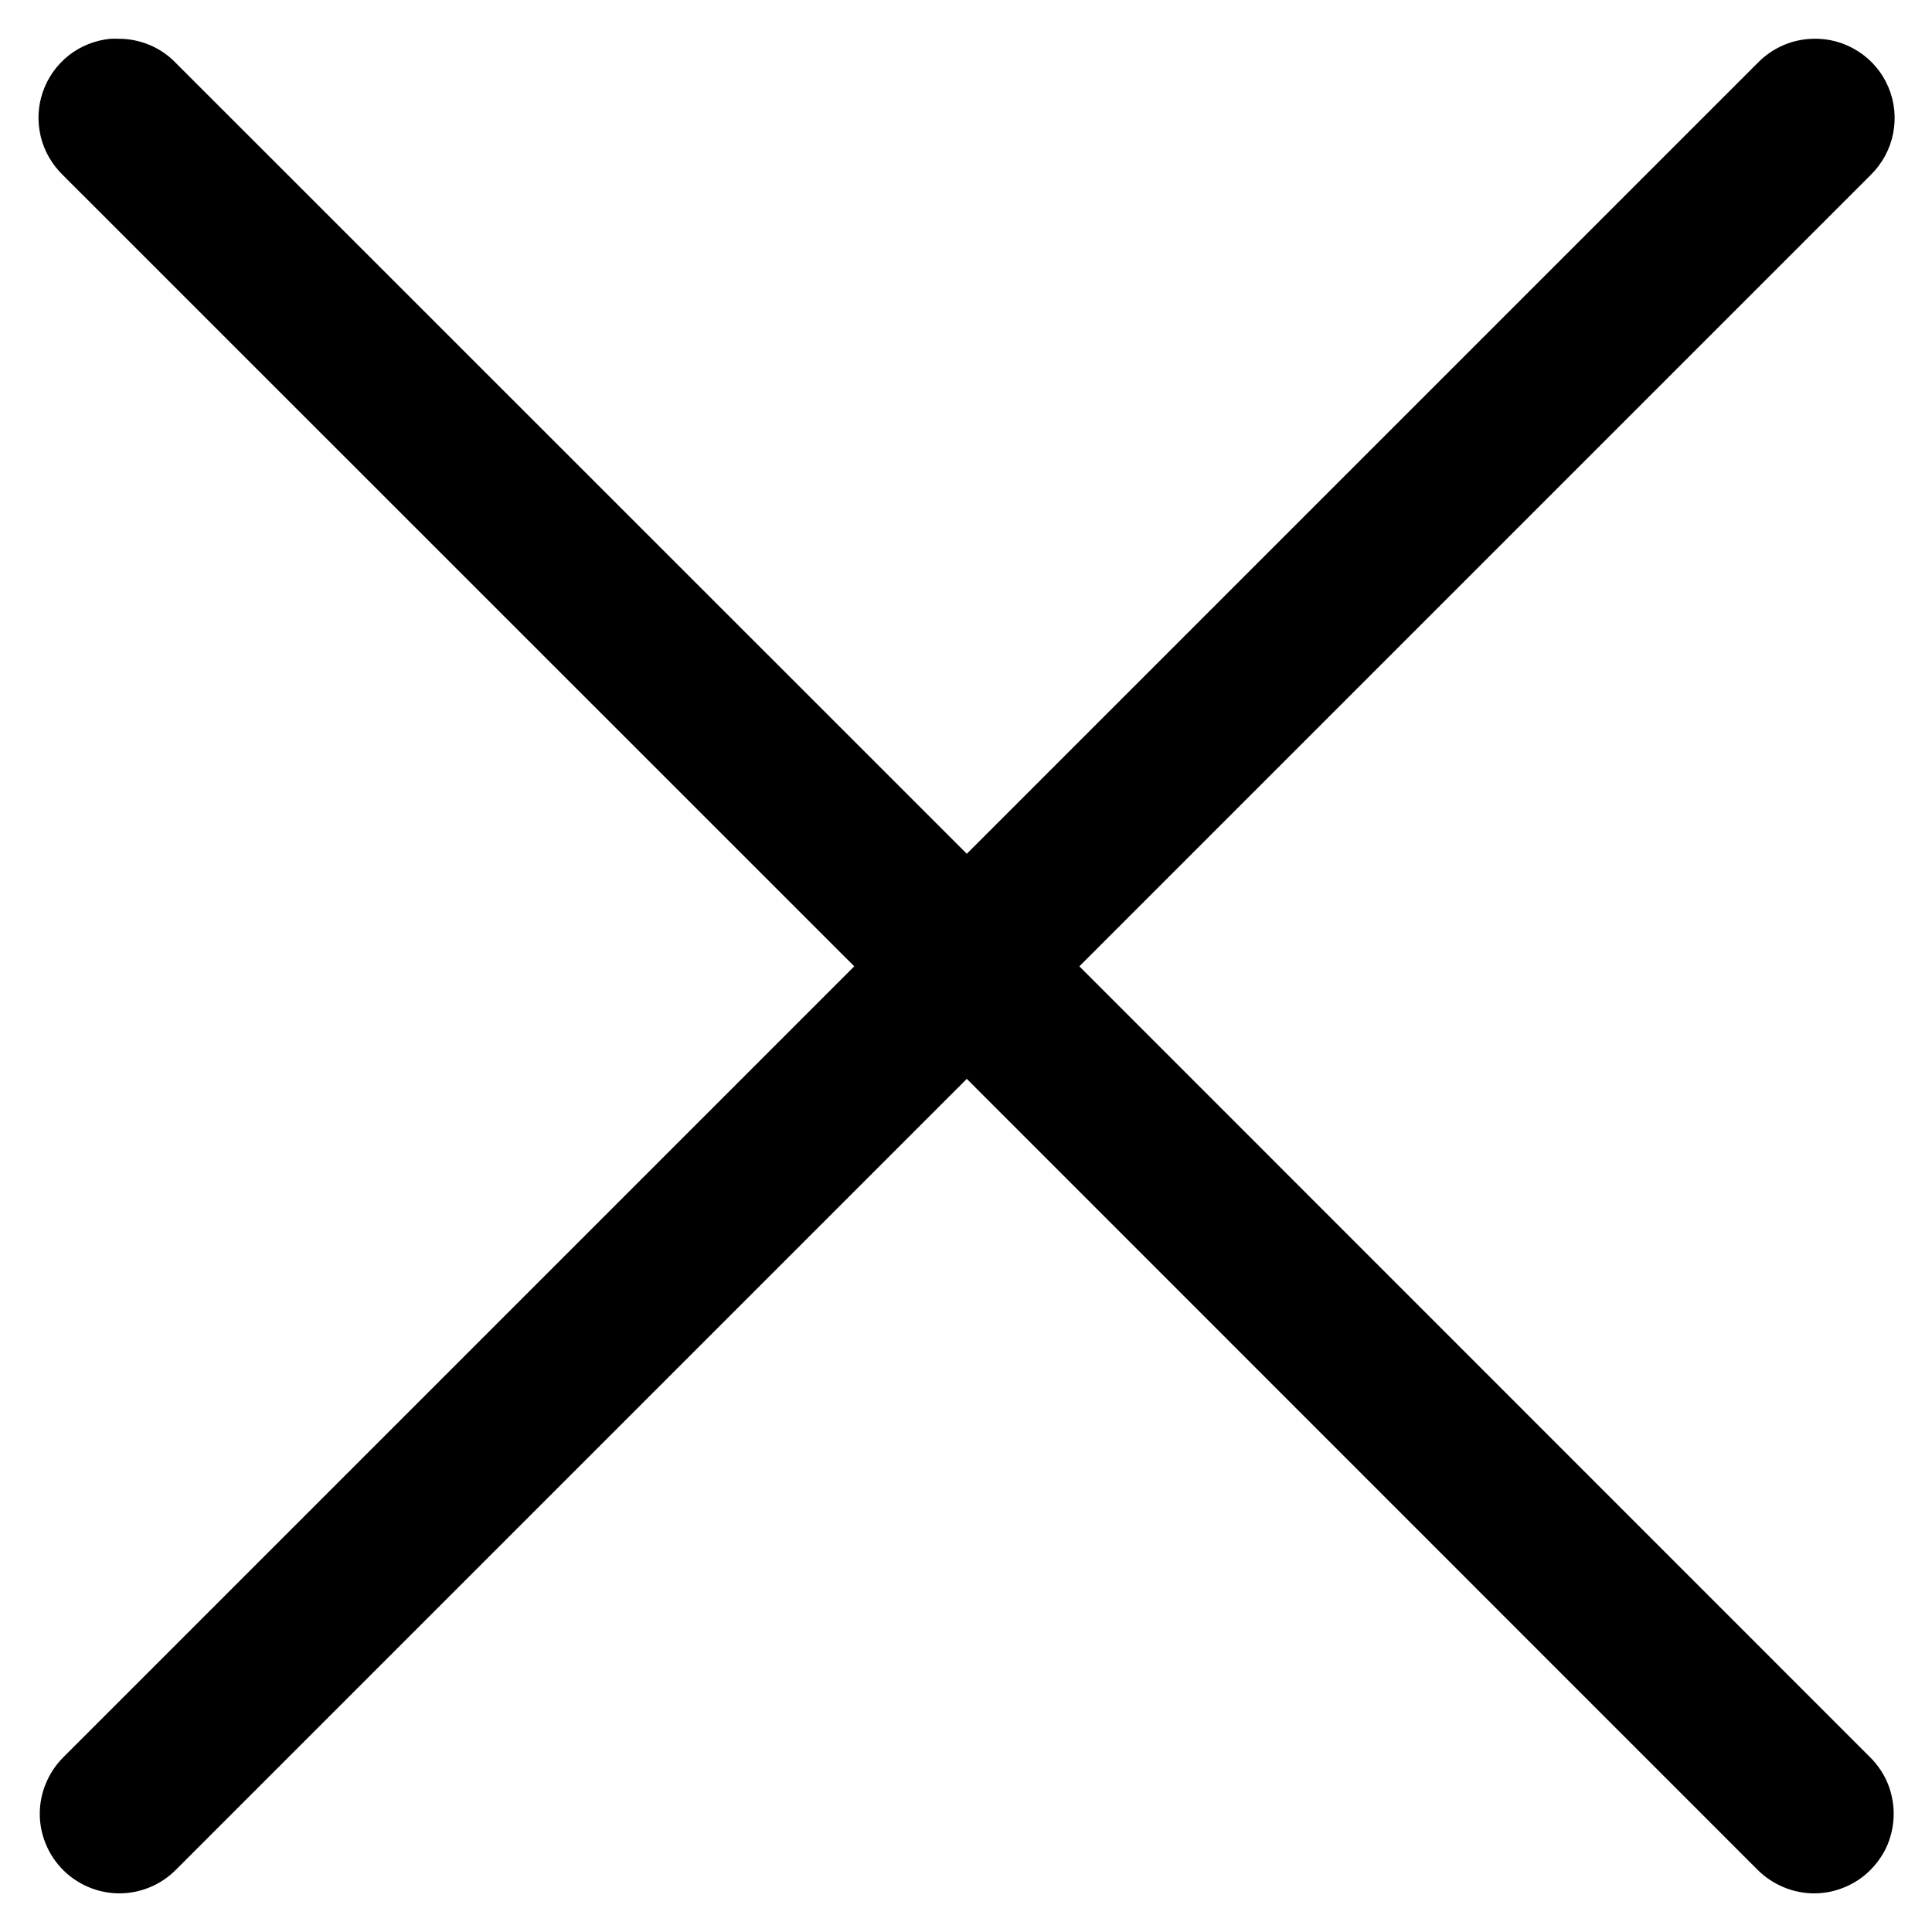 <svg width="12" height="12" viewBox="0 0 12 12" fill="none" xmlns="http://www.w3.org/2000/svg">
<path d="M0.685 0.241C0.591 0.25 0.501 0.286 0.427 0.344C0.353 0.403 0.297 0.481 0.266 0.571C0.235 0.66 0.231 0.756 0.253 0.848C0.275 0.94 0.324 1.023 0.392 1.089L5.306 6.002L0.392 10.916C0.346 10.962 0.31 11.017 0.285 11.077C0.26 11.136 0.247 11.201 0.247 11.266C0.247 11.331 0.26 11.395 0.285 11.455C0.31 11.515 0.346 11.569 0.392 11.615C0.438 11.661 0.492 11.697 0.552 11.722C0.612 11.747 0.677 11.76 0.741 11.76C0.806 11.76 0.871 11.747 0.931 11.722C0.991 11.697 1.045 11.661 1.091 11.615L6.005 6.701L10.918 11.615C10.964 11.661 11.019 11.697 11.079 11.722C11.139 11.747 11.203 11.76 11.268 11.76C11.333 11.76 11.397 11.747 11.457 11.722C11.517 11.697 11.572 11.661 11.617 11.615C11.663 11.569 11.7 11.515 11.725 11.455C11.749 11.395 11.762 11.331 11.762 11.266C11.762 11.201 11.749 11.136 11.725 11.077C11.7 11.017 11.663 10.962 11.617 10.916L6.704 6.002L11.617 1.089C11.689 1.019 11.738 0.93 11.758 0.832C11.778 0.734 11.768 0.633 11.729 0.541C11.69 0.449 11.624 0.371 11.54 0.318C11.456 0.264 11.357 0.237 11.258 0.241C11.13 0.244 11.008 0.298 10.918 0.39L6.005 5.303L1.091 0.39C1.045 0.342 0.99 0.305 0.929 0.279C0.868 0.254 0.802 0.24 0.736 0.241C0.719 0.24 0.702 0.24 0.685 0.241Z" fill="black"/>
</svg>
